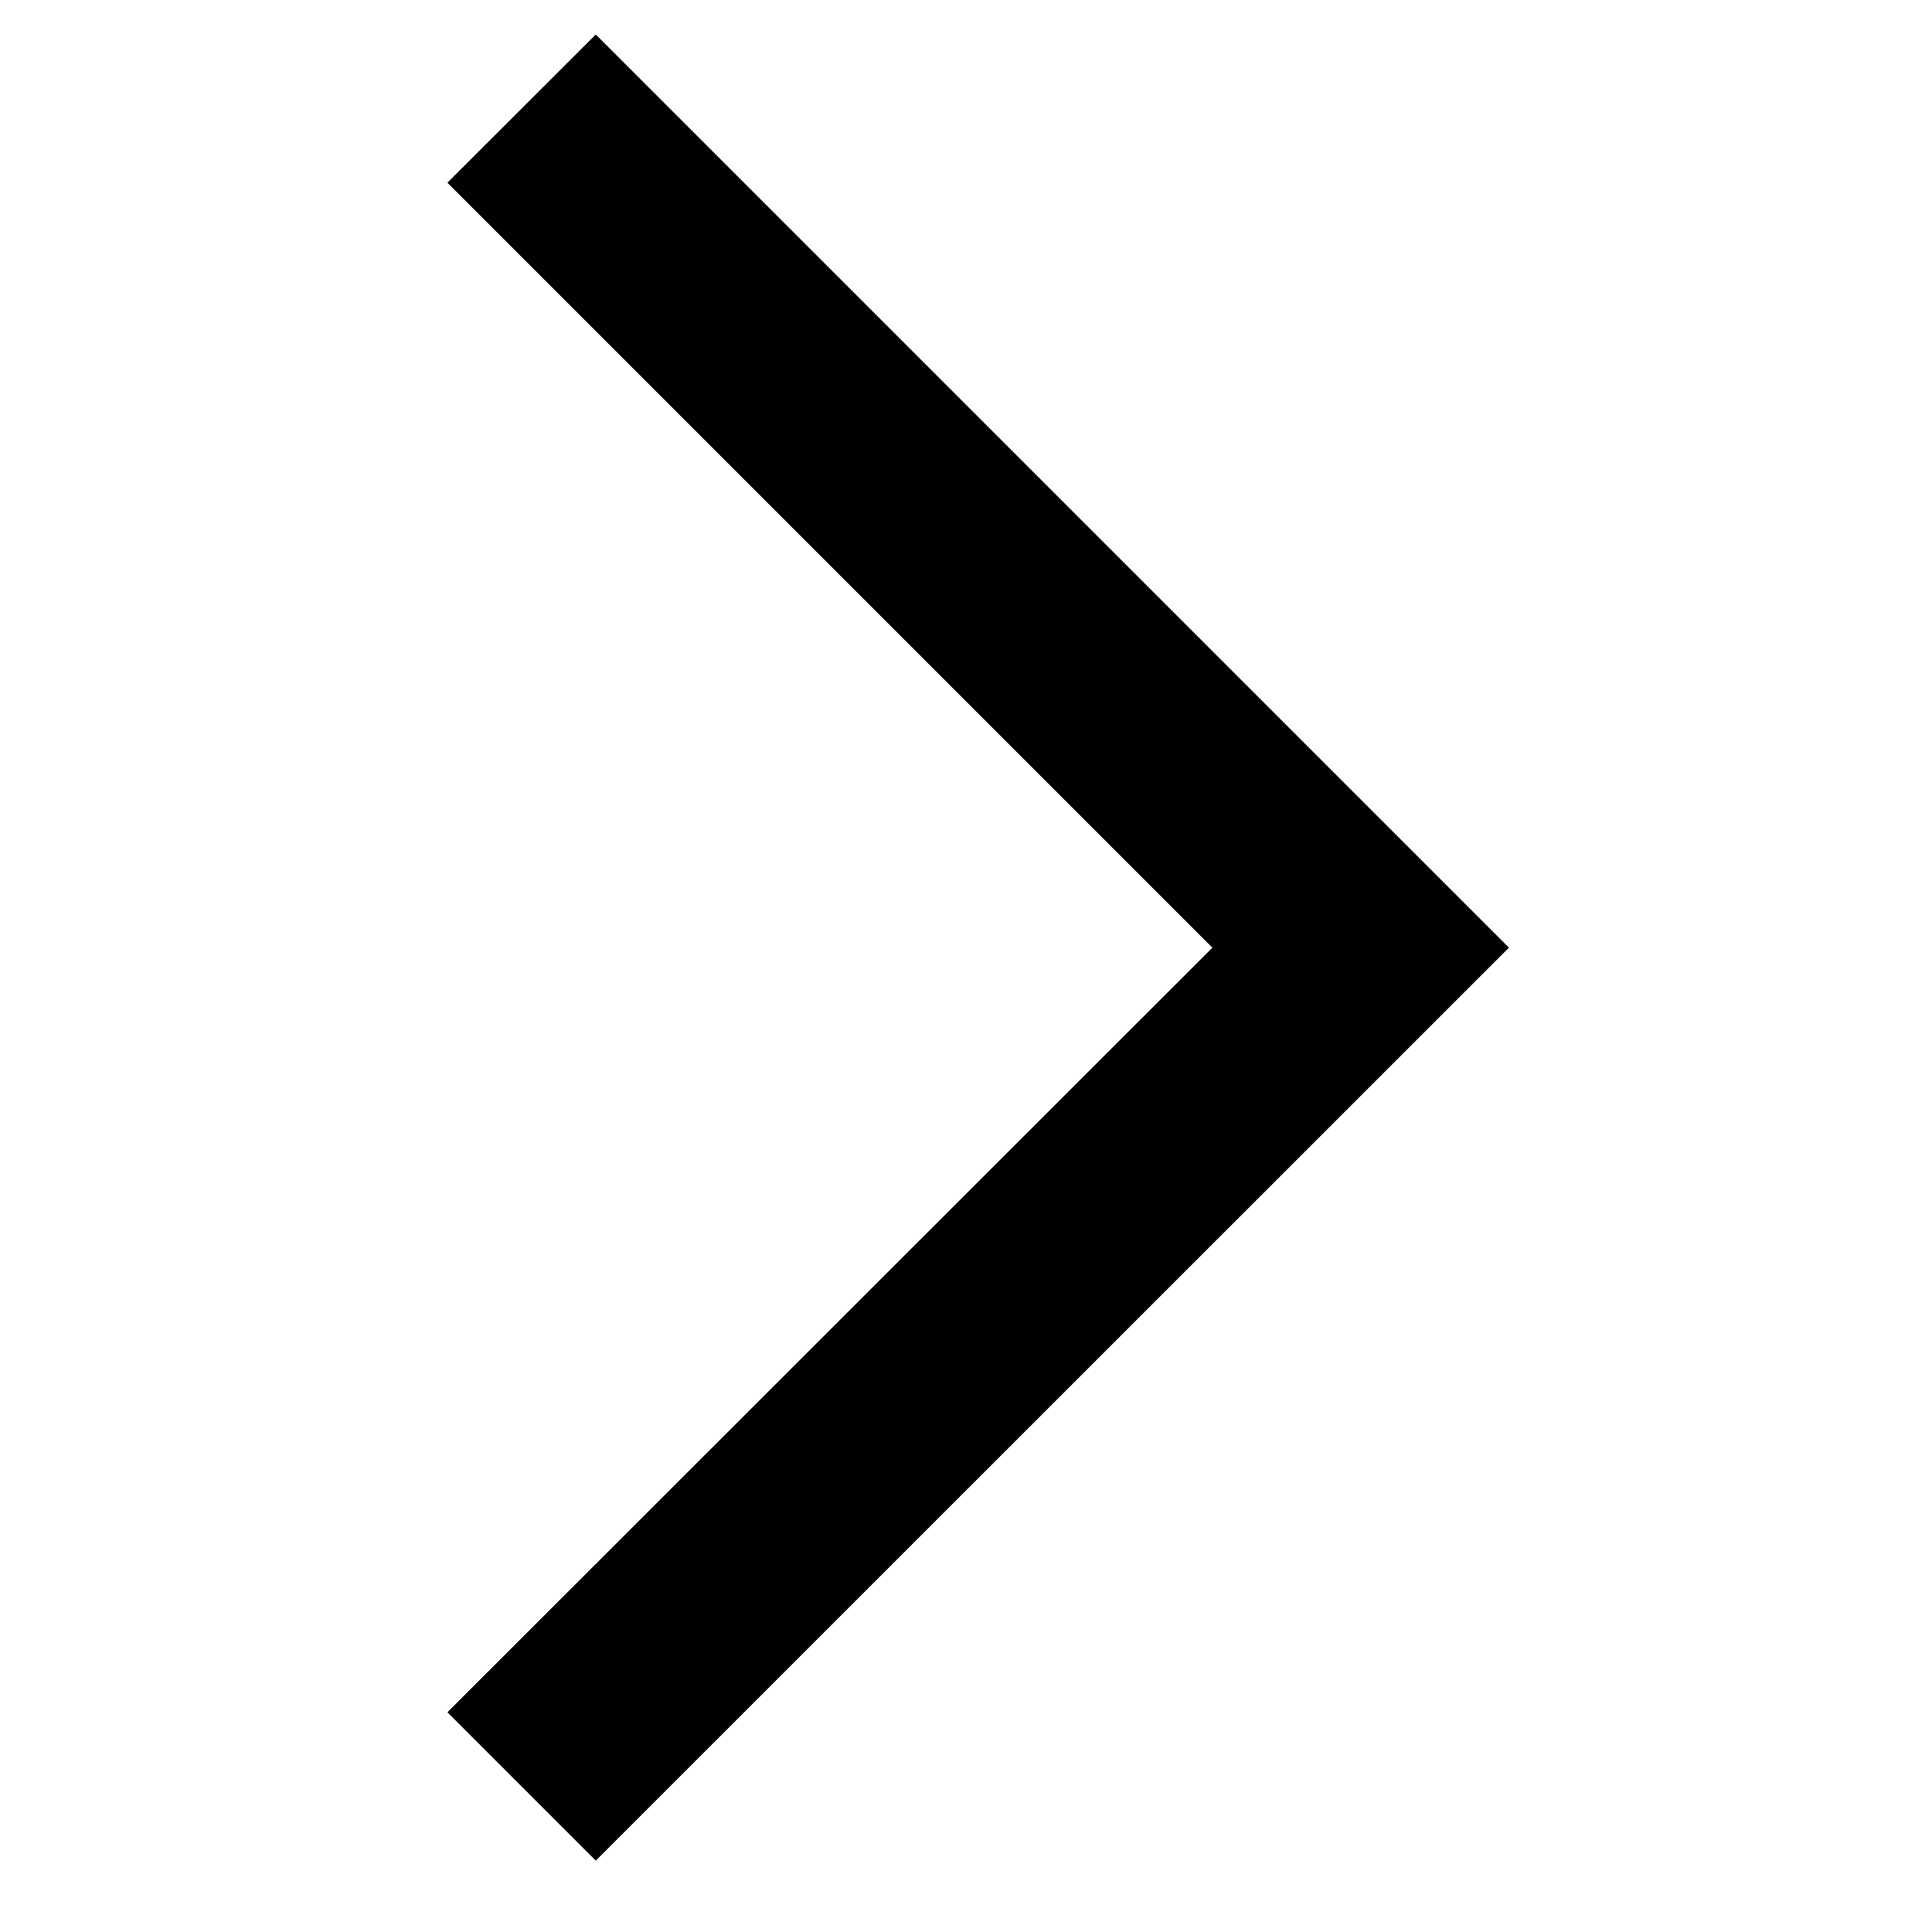 <?xml version="1.0" encoding="utf-8"?>
<svg viewBox="448.811 226.243 7.252 10.64" xmlns="http://www.w3.org/2000/svg" width='13px' height="13px">
  <polygon points="449.581 227.249 453.794 231.462 449.581 235.673 450.398 236.49 455.427 231.462 450.398 226.433 449.581 227.249" style=""/>
</svg>